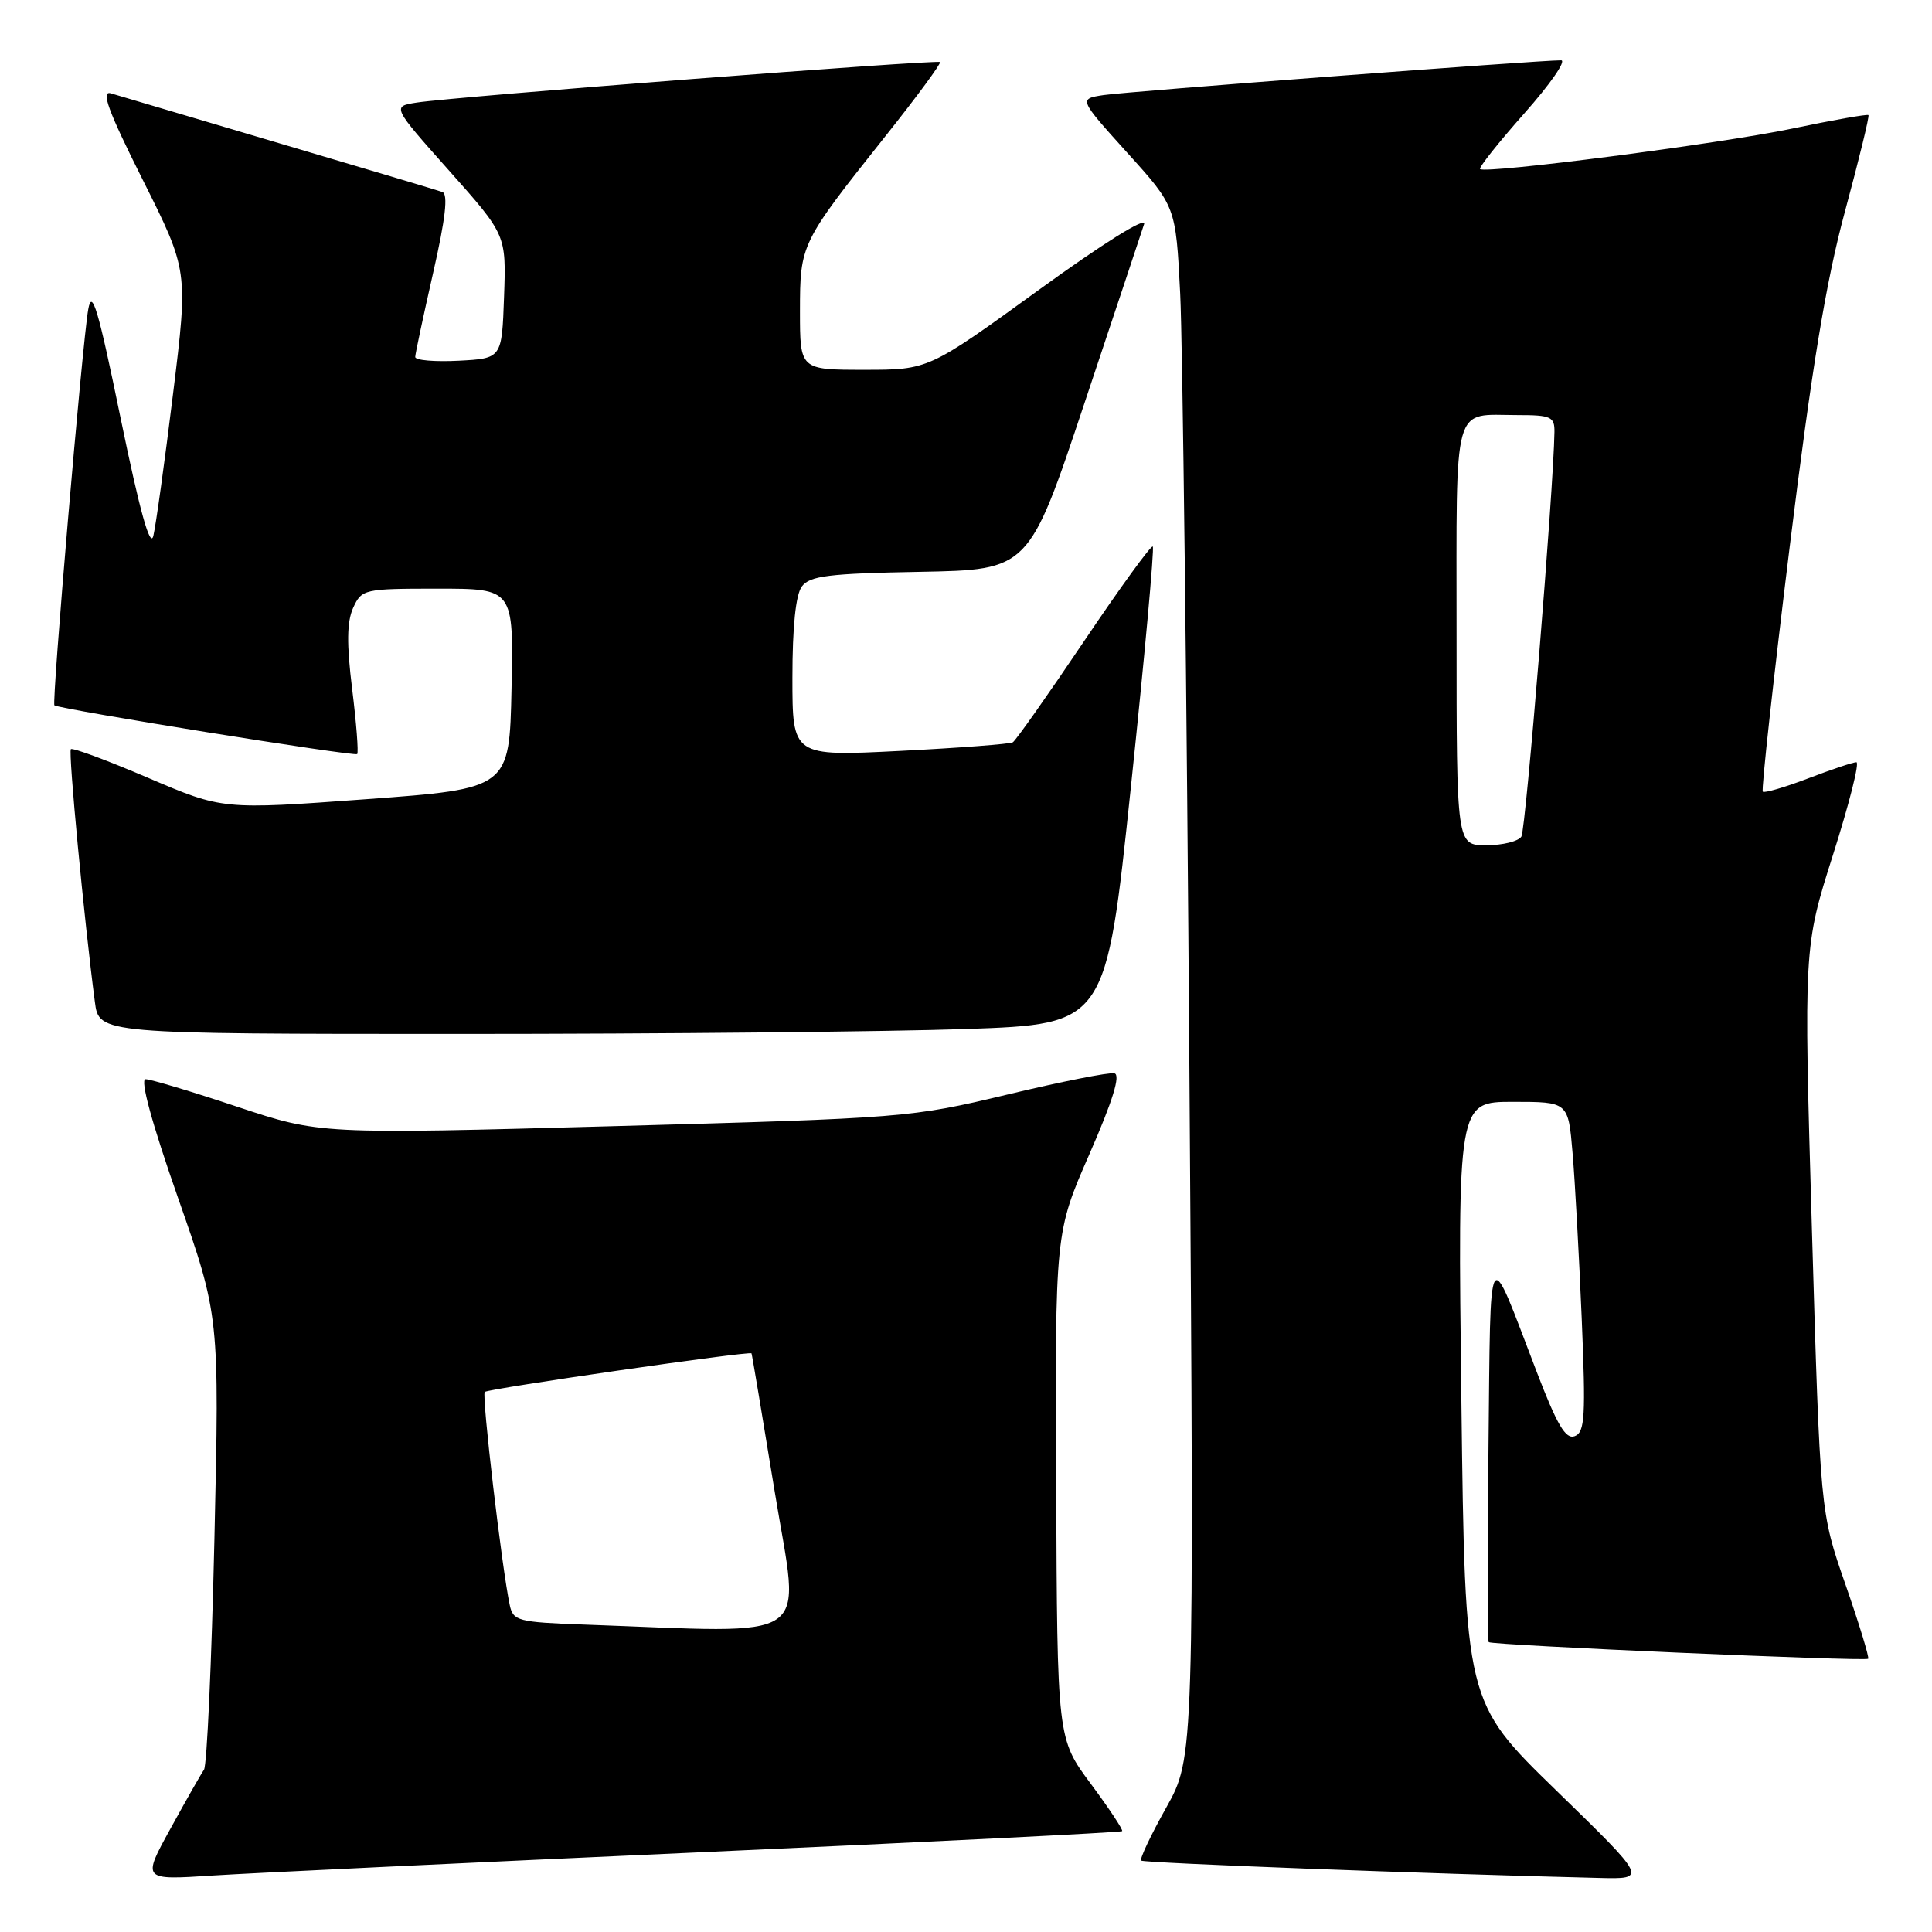 <?xml version="1.0" encoding="UTF-8" standalone="no"?>
<!DOCTYPE svg PUBLIC "-//W3C//DTD SVG 1.1//EN" "http://www.w3.org/Graphics/SVG/1.1/DTD/svg11.dtd" >
<svg xmlns="http://www.w3.org/2000/svg" xmlns:xlink="http://www.w3.org/1999/xlink" version="1.1" viewBox="0 0 256 256">
 <g >
 <path fill="currentColor"
d=" M 92.95 245.43 C 123.45 244.06 148.53 242.80 148.69 242.64 C 148.85 242.48 146.98 239.66 144.54 236.37 C 140.09 230.39 140.09 230.39 139.95 196.86 C 139.80 163.32 139.80 163.32 144.36 152.91 C 147.46 145.83 148.51 142.41 147.66 142.22 C 146.97 142.06 140.58 143.33 133.46 145.04 C 120.70 148.09 119.88 148.16 81.44 149.22 C 42.38 150.29 42.38 150.29 31.44 146.65 C 25.42 144.64 19.95 143.00 19.29 143.00 C 18.53 143.00 20.12 148.82 23.58 158.70 C 29.08 174.39 29.08 174.39 28.41 203.95 C 28.04 220.20 27.42 233.95 27.03 234.50 C 26.64 235.05 24.64 238.57 22.58 242.32 C 18.83 249.13 18.83 249.13 28.16 248.52 C 33.30 248.19 62.45 246.80 92.95 245.43 Z  M 206.21 237.25 C 194.13 225.50 194.13 225.50 193.64 185.75 C 193.15 146.00 193.15 146.00 200.47 146.00 C 207.80 146.00 207.80 146.00 208.37 152.75 C 208.69 156.46 209.23 166.30 209.58 174.60 C 210.13 187.70 210.01 189.78 208.66 190.30 C 207.46 190.76 206.32 188.83 203.59 181.70 C 197.02 164.55 197.53 163.73 197.23 191.90 C 197.09 205.87 197.10 217.43 197.26 217.59 C 197.67 218.00 247.16 220.17 247.54 219.80 C 247.71 219.62 246.35 215.18 244.52 209.91 C 241.19 200.35 241.19 200.35 240.09 162.92 C 239.00 125.50 239.00 125.50 242.89 113.25 C 245.03 106.51 246.43 101.00 245.98 101.00 C 245.54 101.00 242.65 101.97 239.57 103.15 C 236.48 104.33 233.79 105.11 233.58 104.90 C 233.37 104.68 234.97 90.10 237.14 72.50 C 240.08 48.66 241.95 37.31 244.47 28.01 C 246.33 21.13 247.73 15.39 247.58 15.25 C 247.43 15.10 242.86 15.91 237.41 17.05 C 227.79 19.06 196.89 23.06 196.12 22.40 C 195.91 22.22 198.54 18.90 201.97 15.03 C 205.40 11.17 207.60 8.00 206.85 7.99 C 203.92 7.98 149.30 12.13 146.21 12.60 C 142.93 13.10 142.93 13.10 149.36 20.23 C 155.80 27.35 155.80 27.35 156.38 38.92 C 156.70 45.29 157.25 91.54 157.60 141.69 C 158.24 232.88 158.24 232.88 154.53 239.52 C 152.49 243.16 150.99 246.33 151.21 246.54 C 151.53 246.86 189.05 248.29 211.90 248.84 C 218.29 249.00 218.29 249.00 206.21 237.25 Z  M 128.02 136.35 C 146.55 135.70 146.55 135.70 149.85 104.26 C 151.67 86.97 152.97 72.64 152.75 72.42 C 152.53 72.20 148.43 77.85 143.63 84.98 C 138.83 92.11 134.59 98.13 134.20 98.36 C 133.82 98.59 127.09 99.10 119.25 99.50 C 105.00 100.22 105.00 100.22 105.00 89.80 C 105.00 83.03 105.44 78.80 106.25 77.71 C 107.30 76.30 109.80 75.99 121.92 75.77 C 136.33 75.50 136.33 75.50 143.67 53.50 C 147.71 41.40 151.28 30.69 151.60 29.69 C 151.93 28.63 146.13 32.26 137.61 38.44 C 123.04 49.00 123.04 49.00 114.52 49.00 C 106.00 49.00 106.00 49.00 106.00 41.25 C 106.01 32.33 106.05 32.23 117.34 18.02 C 121.49 12.81 124.73 8.40 124.56 8.22 C 124.19 7.86 60.24 12.81 55.22 13.59 C 51.94 14.10 51.94 14.10 59.51 22.61 C 67.08 31.12 67.08 31.12 66.79 39.31 C 66.50 47.50 66.50 47.50 60.75 47.80 C 57.59 47.96 55.01 47.74 55.02 47.30 C 55.03 46.86 56.10 41.85 57.39 36.17 C 59.03 28.97 59.40 25.72 58.62 25.44 C 58.00 25.22 48.28 22.31 37.00 18.98 C 25.72 15.64 15.69 12.67 14.70 12.37 C 13.33 11.96 14.32 14.67 18.92 23.84 C 24.94 35.85 24.94 35.85 22.93 52.17 C 21.83 61.15 20.65 69.62 20.32 71.00 C 19.90 72.70 18.53 67.77 16.00 55.50 C 13.00 40.89 12.19 38.16 11.69 41.00 C 10.90 45.48 6.83 93.19 7.21 93.46 C 7.97 93.99 47.04 100.28 47.33 99.92 C 47.52 99.69 47.22 95.80 46.66 91.28 C 45.92 85.28 45.96 82.39 46.80 80.53 C 47.93 78.07 48.22 78.00 58.01 78.00 C 68.06 78.00 68.06 78.00 67.78 91.25 C 67.50 104.50 67.50 104.50 48.50 105.90 C 29.50 107.29 29.50 107.29 19.65 103.08 C 14.23 100.76 9.62 99.05 9.39 99.27 C 9.03 99.63 11.15 121.93 12.57 132.75 C 13.12 137.00 13.12 137.00 61.31 137.00 C 87.82 137.00 117.84 136.70 128.02 136.35 Z  M 77.26 215.26 C 68.66 214.95 67.99 214.77 67.55 212.71 C 66.51 207.88 63.81 184.86 64.23 184.44 C 64.66 184.01 99.39 178.98 99.58 179.33 C 99.64 179.42 101.03 187.71 102.67 197.75 C 106.00 218.08 108.49 216.37 77.26 215.26 Z  M 193.00 84.11 C 193.00 52.73 192.37 55.00 201.08 55.00 C 205.52 55.00 206.00 55.22 205.97 57.25 C 205.86 64.76 202.18 109.91 201.59 110.85 C 201.20 111.48 199.11 112.00 196.94 112.00 C 193.00 112.00 193.00 112.00 193.00 84.11 Z "/>
</g>
</svg>